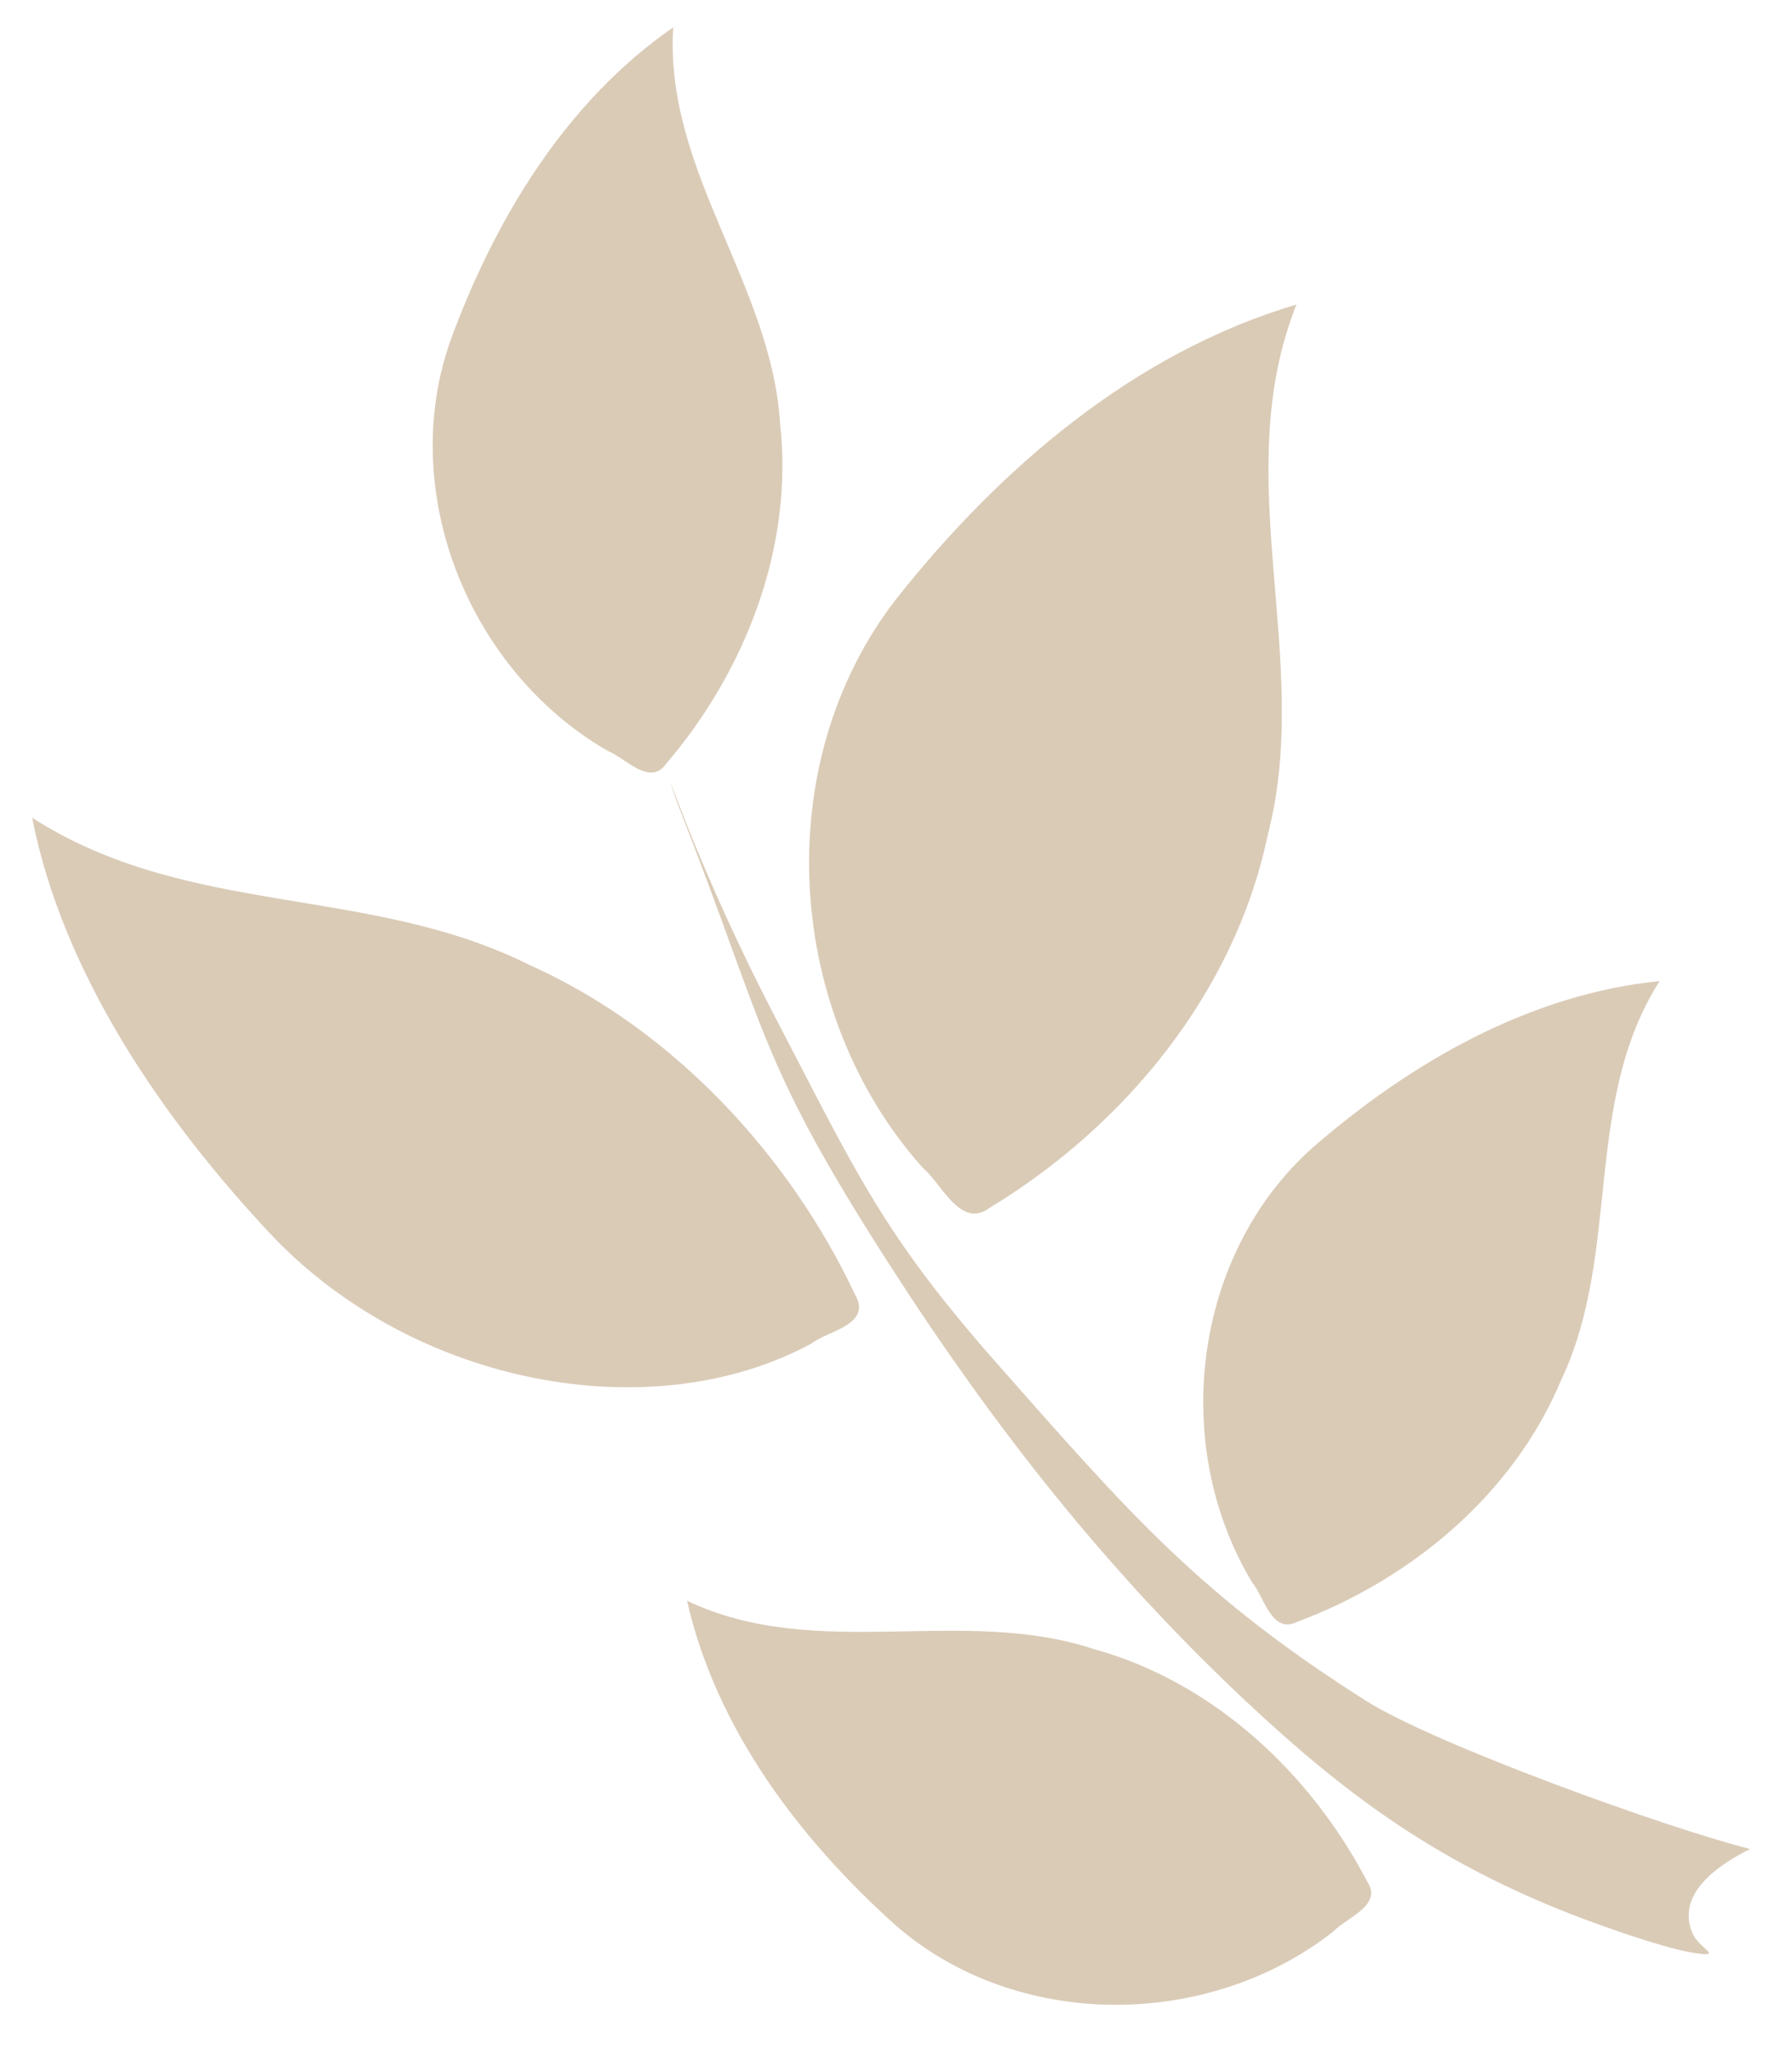 <svg width="280" height="320" viewBox="0 0 280 320" fill="none" xmlns="http://www.w3.org/2000/svg">
<path fill-rule="evenodd" clip-rule="evenodd" d="M202.571 47.561C177.205 55.049 156.136 73.181 139.977 93.613C119.979 119.474 122.701 158.381 144.212 182.406C147.216 184.92 150.098 192.06 154.689 188.584C175.825 175.772 192.941 154.947 198.079 130.424C205.232 102.98 191.799 74.576 202.571 47.561Z" fill="#DACBB7"/>
<path fill-rule="evenodd" clip-rule="evenodd" d="M5.023 127.712C9.747 151.659 24.901 174.286 42.673 193.14C65.21 216.605 102.136 223.157 126.761 209.827C129.407 207.772 136.403 206.888 133.549 202.066C123.417 180.602 105.361 160.82 82.718 150.684C57.507 138.112 29.496 143.357 5.023 127.712Z" fill="#DACBB7"/>
<path fill-rule="evenodd" clip-rule="evenodd" d="M105.184 4.275C88.389 15.888 77.314 34.27 70.395 53.153C61.971 76.944 73.356 104.819 94.93 117.246C97.739 118.364 101.575 122.905 104.103 119.248C116.511 104.751 124.038 85.349 121.887 66.125C120.51 44.274 103.804 26.685 105.184 4.275Z" fill="#DACBB7"/>
<path fill-rule="evenodd" clip-rule="evenodd" d="M259.315 153.212C238.997 155.238 220.405 165.957 205.206 179.127C186.313 195.862 182.775 225.764 195.631 247.084C197.547 249.423 198.704 255.254 202.687 253.278C220.563 246.605 236.545 233.275 243.974 215.415C253.351 195.63 247.254 172.151 259.315 153.212Z" fill="#DACBB7"/>
<path fill-rule="evenodd" clip-rule="evenodd" d="M107.352 249.987C111.867 269.9 124.796 287.028 139.739 300.488C158.674 317.174 188.784 317 208.358 301.615C210.443 299.424 216.087 297.558 213.635 293.848C204.809 276.931 189.611 262.714 170.971 257.543C150.181 250.676 127.633 259.621 107.352 249.987Z" fill="#DACBB7"/>
<path d="M213.453 265.613C224.273 272.461 260.789 285.587 273.453 288.753C263.277 293.841 263.123 298.75 264.433 301.875C265.482 304.379 269.683 305.775 264.433 304.935C259.457 304.138 248.152 300.046 243.453 298.128C223.631 290.037 210.014 280.074 194.605 265.613C172.702 245.058 155.112 222.59 138.941 197.436C118.376 165.446 119.843 161.115 105.953 125.708C105.549 124.679 104.499 121.531 104.904 122.56C105.59 124.303 106.223 126.066 106.915 127.807C111.135 138.426 115.882 148.8 121.168 158.935C133.797 183.149 137.858 192.64 155.953 213.128C176.463 236.35 187.495 249.184 213.453 265.613Z" fill="#DACBB7"/>
</svg>
